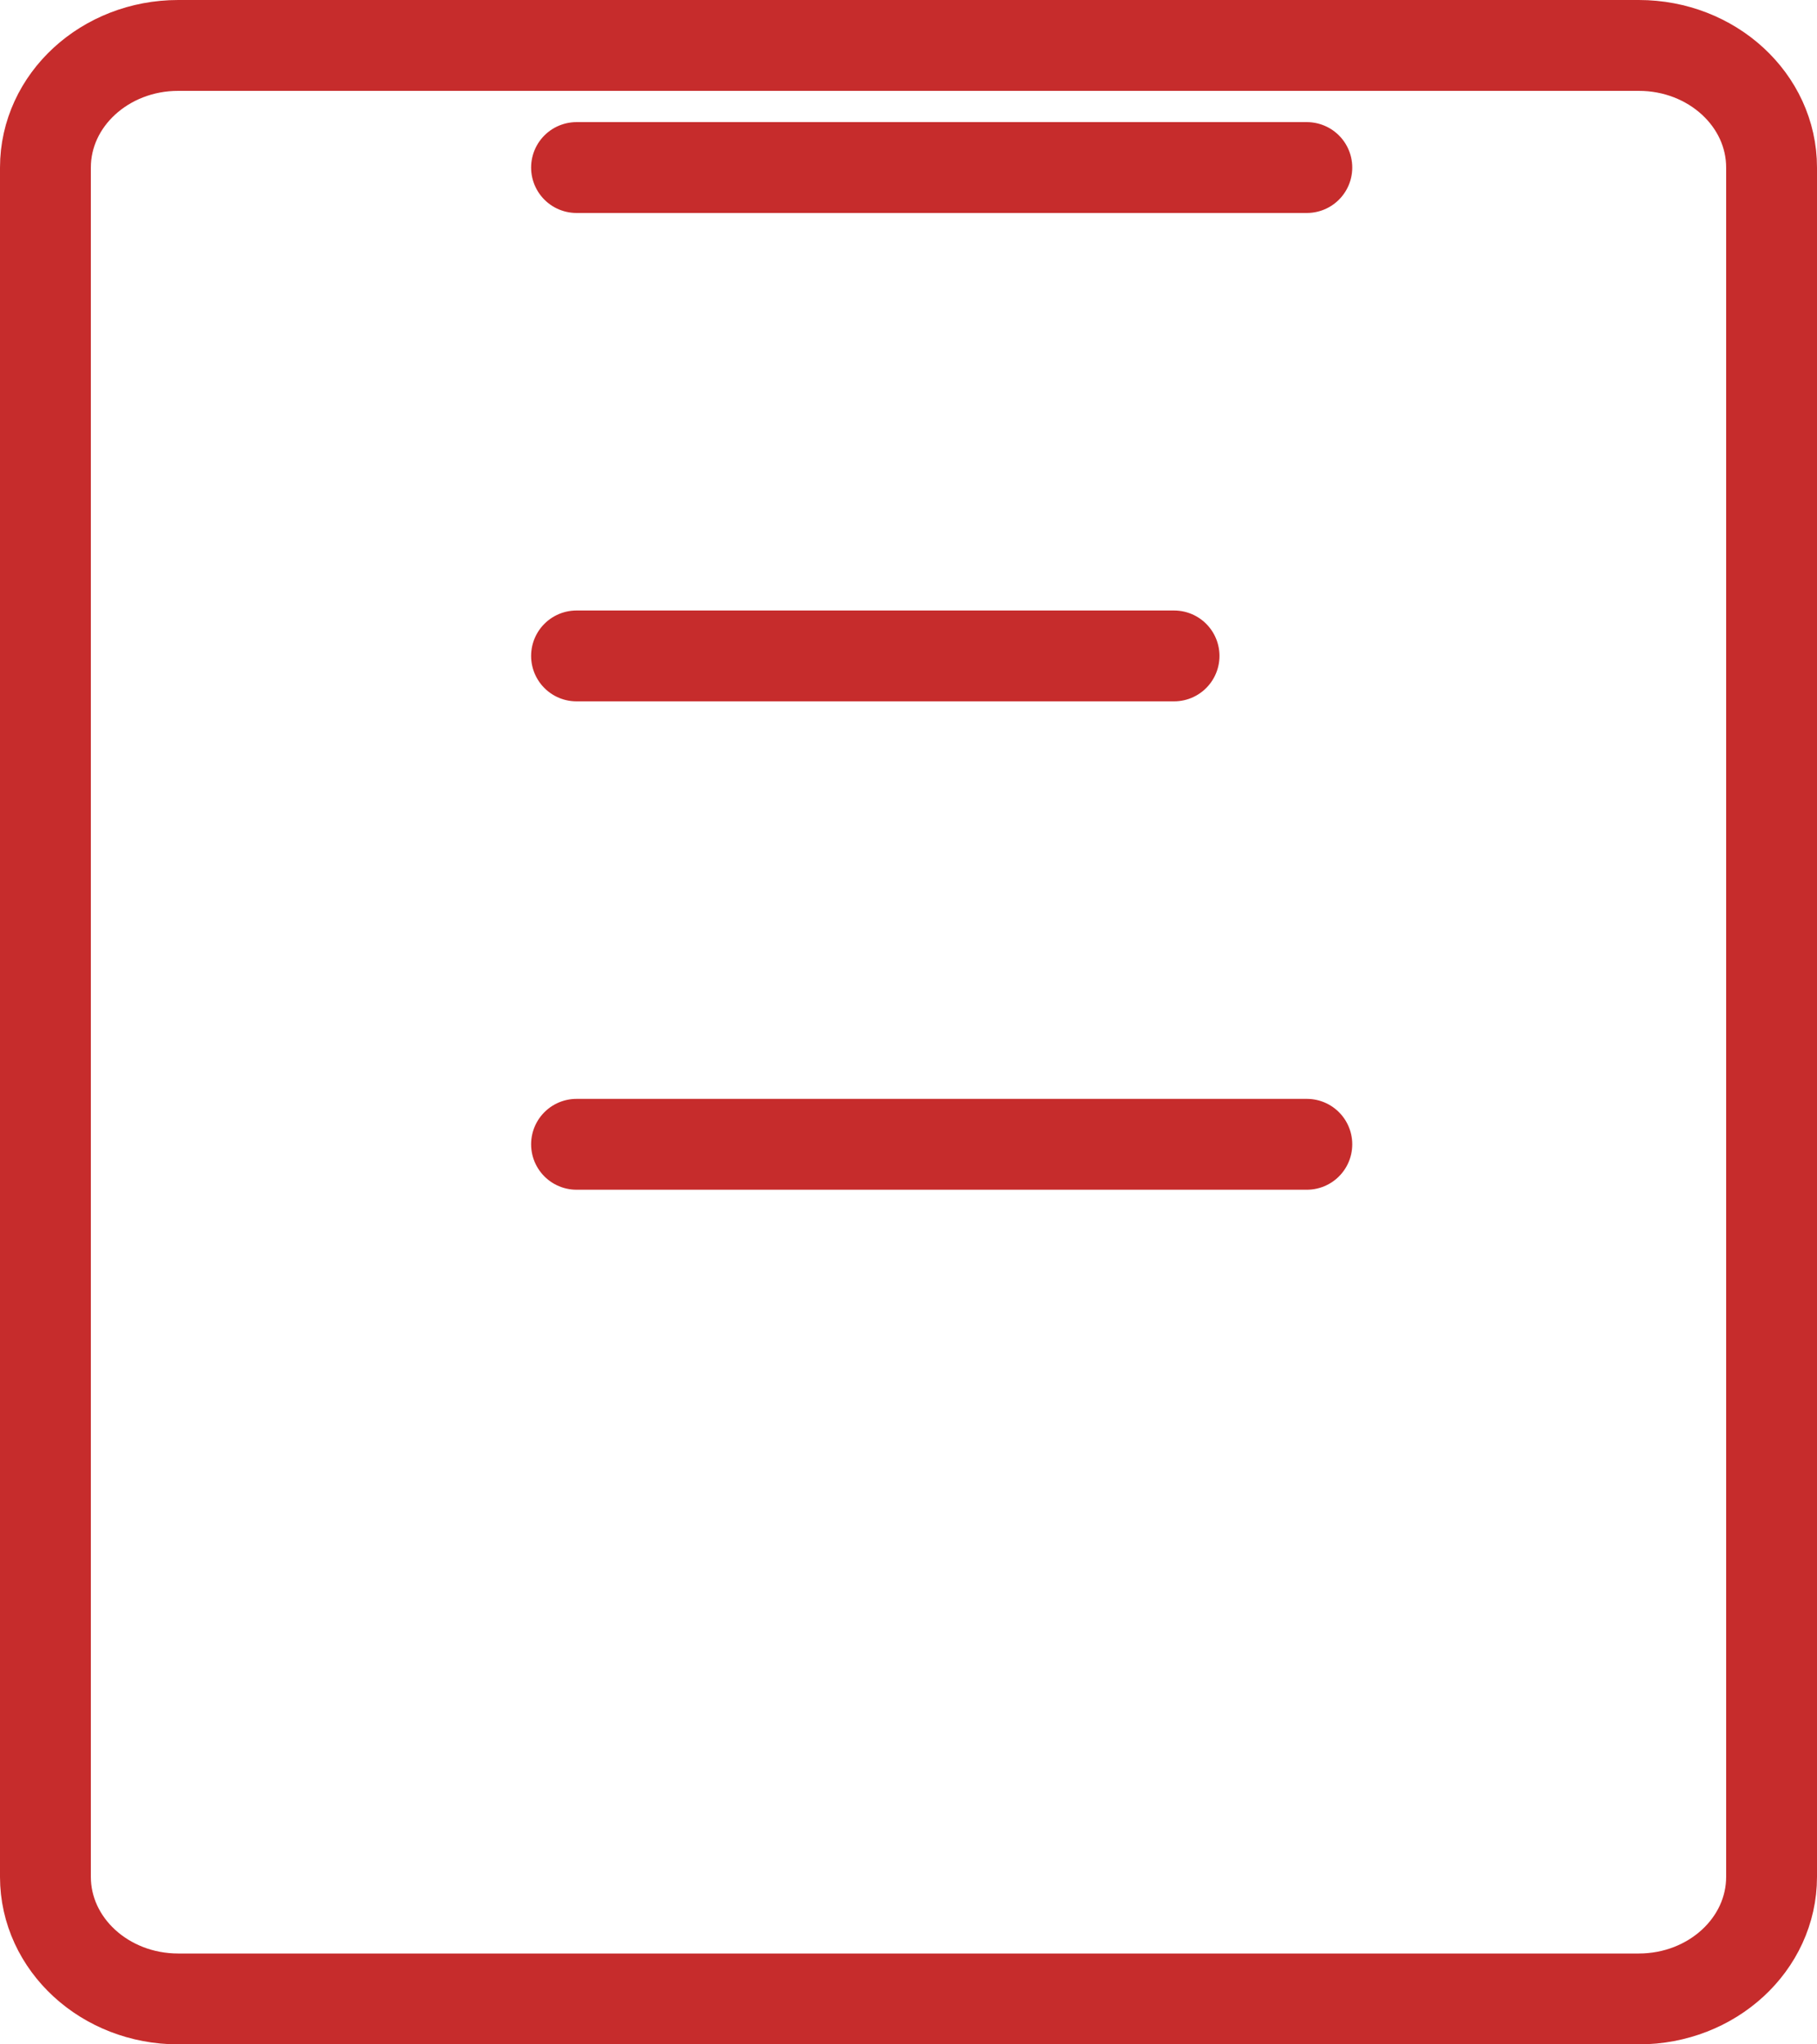 <svg width="40" height="45" viewBox="0 0 40 45" fill="none" xmlns="http://www.w3.org/2000/svg">
<path d="M12.692 3.688H28.769M12.692 25.188H28.769M12.692 14.438H25.846M36.077 1H3.923C2.31 1 1 2.204 1 3.688V41.312C1 42.796 2.31 44 3.923 44H36.077C37.691 44 39 42.796 39 41.312V3.688C39 2.204 37.691 1 36.077 1Z" stroke="#C62C2C" stroke-width="2" stroke-linecap="round" stroke-linejoin="round"/>
</svg>
